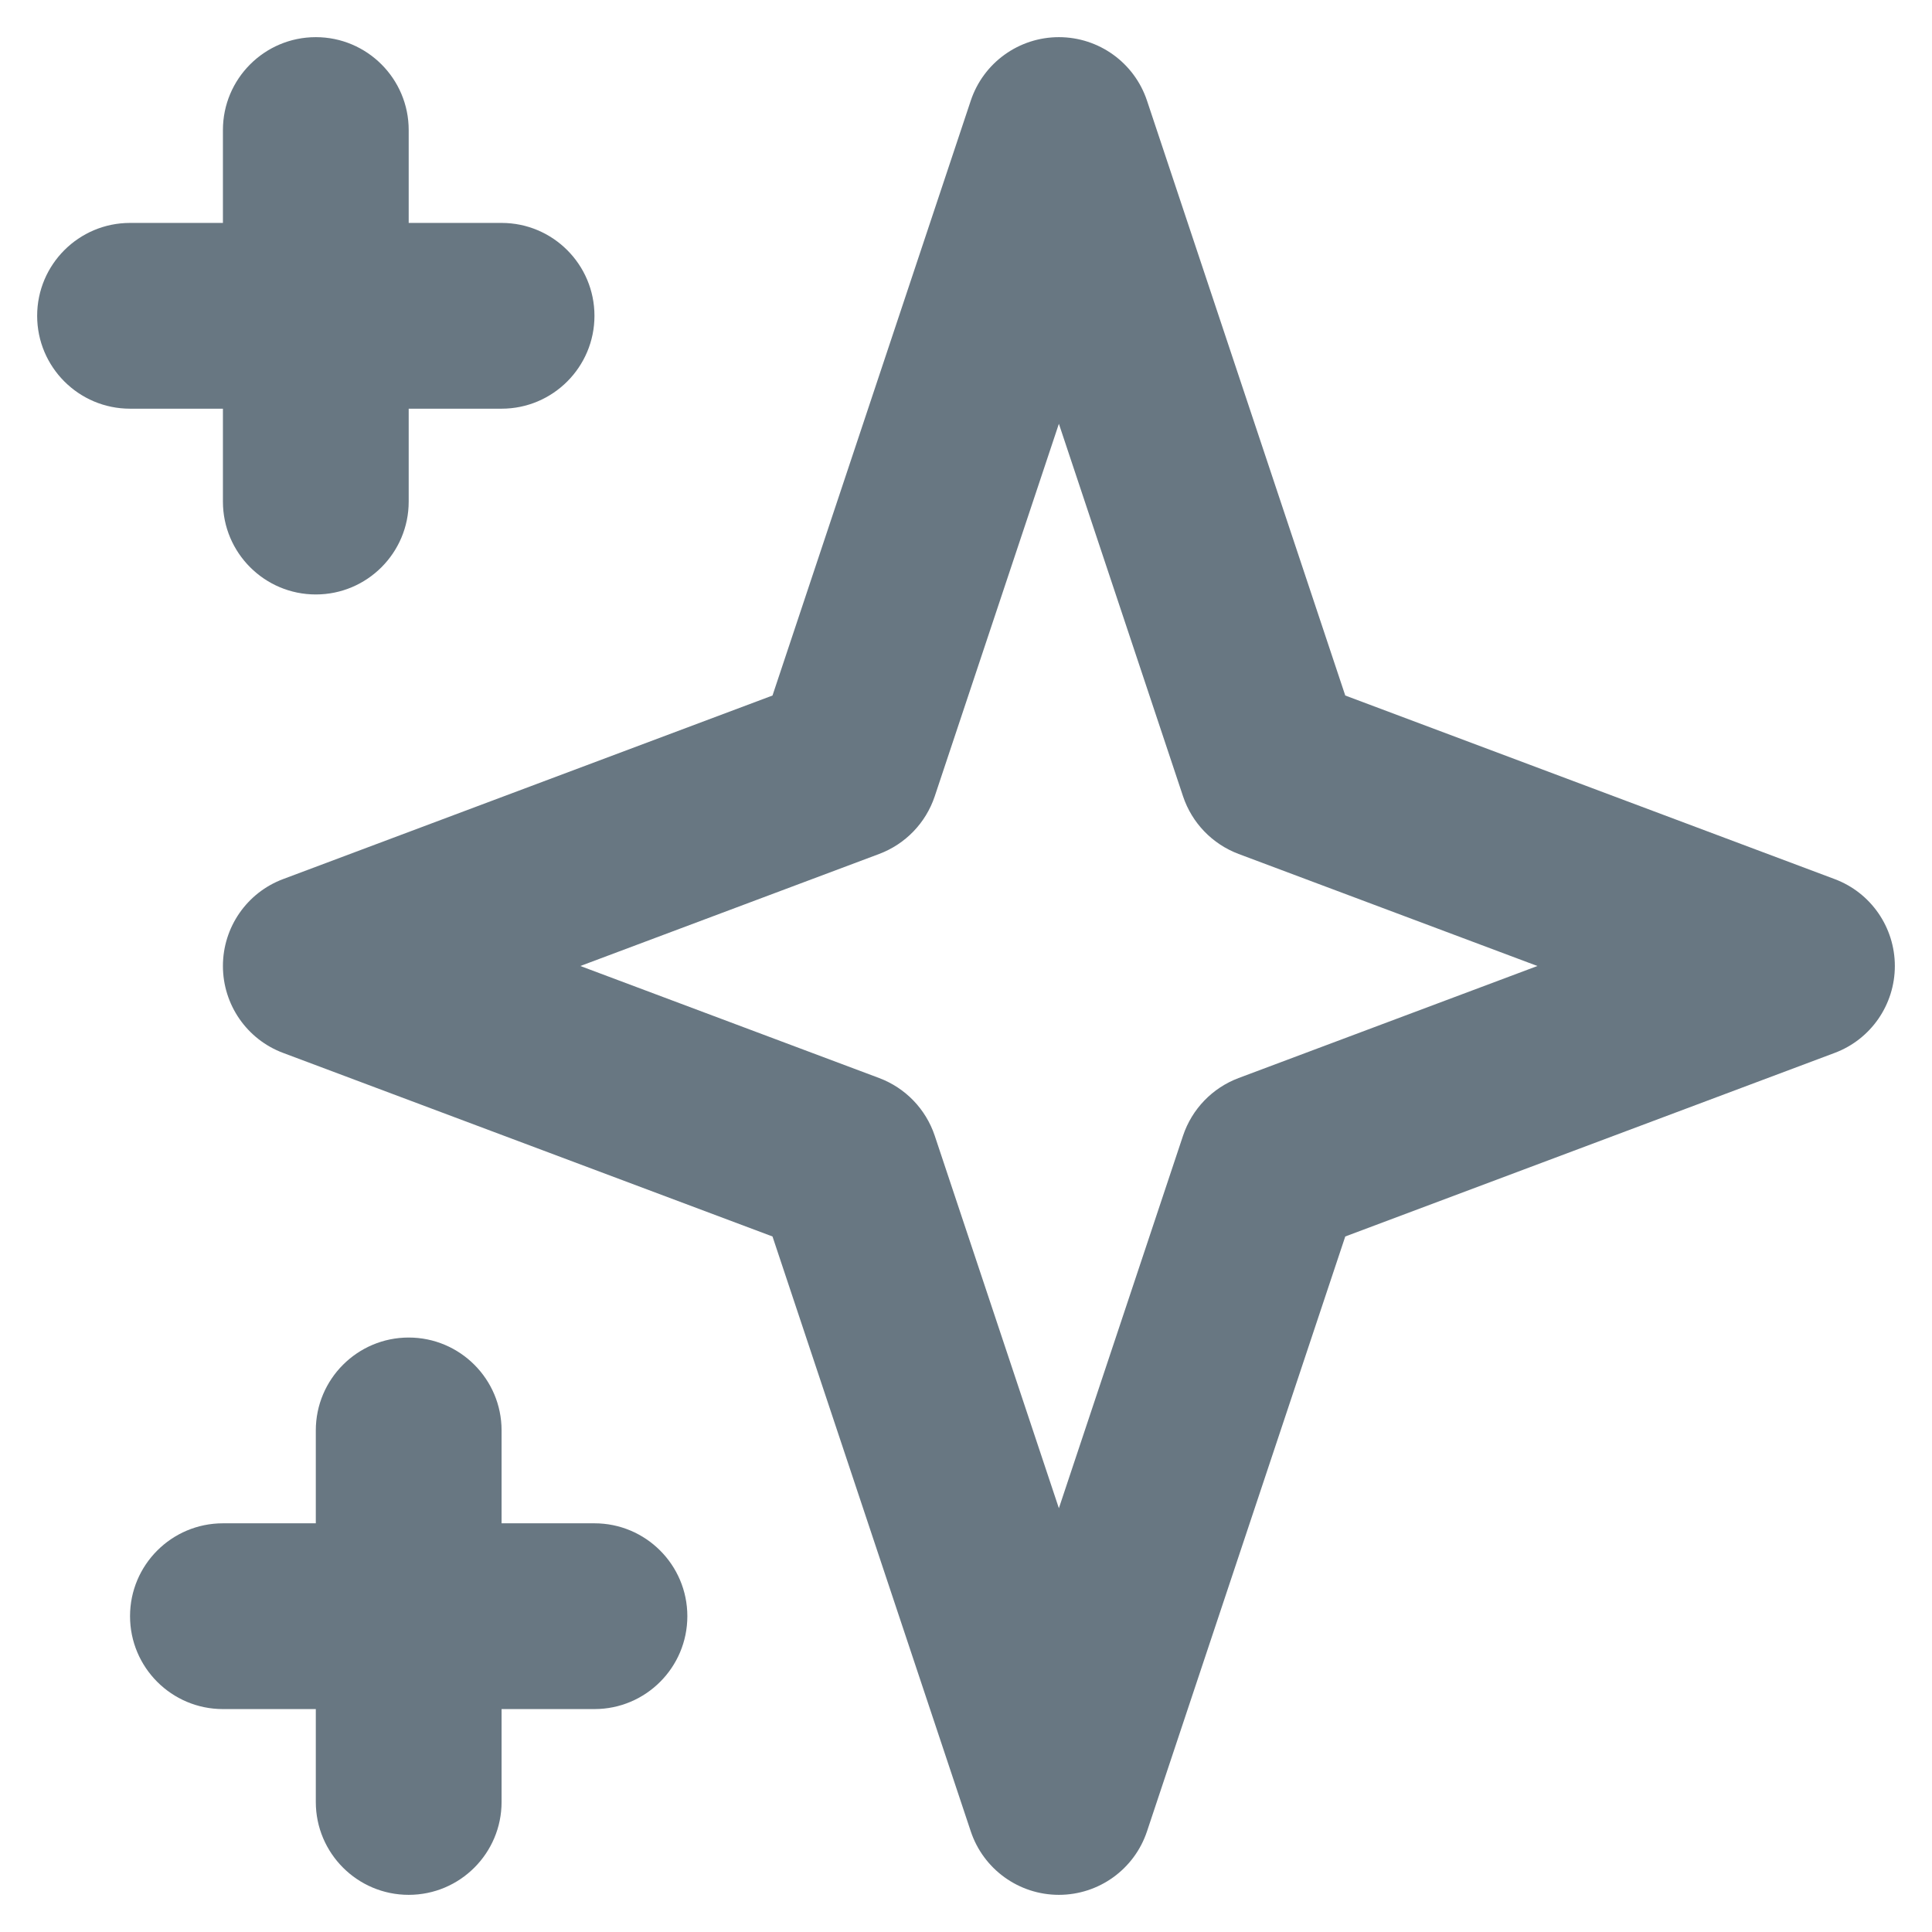 <svg width="26" height="26" viewBox="0 0 26 26" fill="none" xmlns="http://www.w3.org/2000/svg">
<path fill-rule="evenodd" clip-rule="evenodd" d="M4.25 0.5C4.94 0.5 5.5 1.06 5.5 1.75V3H6.75C7.44 3 8 3.56 8 4.25C8 4.94 7.44 5.5 6.75 5.5H5.5V6.75C5.5 7.44 4.94 8 4.25 8C3.56 8 3 7.44 3 6.75V5.5H1.75C1.06 5.5 0.5 4.94 0.5 4.25C0.5 3.56 1.06 3 1.75 3H3V1.75C3 1.06 3.56 0.5 4.25 0.5ZM14.25 0.5C14.788 0.5 15.266 0.844 15.436 1.355L18.104 9.36L24.689 11.83C25.177 12.012 25.5 12.479 25.5 13C25.5 13.521 25.177 13.988 24.689 14.17L18.104 16.64L15.436 24.645C15.266 25.156 14.788 25.5 14.25 25.5C13.712 25.5 13.234 25.156 13.064 24.645L10.396 16.64L3.811 14.17C3.323 13.988 3 13.521 3 13C3 12.479 3.323 12.012 3.811 11.83L10.396 9.36L13.064 1.355C13.234 0.844 13.712 0.5 14.25 0.5ZM14.25 5.703L12.579 10.717C12.459 11.075 12.185 11.359 11.832 11.492L7.81 13L11.832 14.508C12.185 14.641 12.459 14.925 12.579 15.283L14.25 20.297L15.921 15.283C16.041 14.925 16.315 14.641 16.668 14.508L20.69 13L16.668 11.492C16.315 11.359 16.041 11.075 15.921 10.717L14.25 5.703ZM5.5 18C6.19 18 6.75 18.56 6.75 19.25V20.5H8C8.69 20.5 9.25 21.06 9.25 21.75C9.25 22.44 8.69 23 8 23H6.75V24.25C6.75 24.94 6.19 25.5 5.5 25.5C4.81 25.5 4.25 24.94 4.25 24.25V23H3C2.31 23 1.75 22.44 1.75 21.75C1.75 21.06 2.31 20.5 3 20.5H4.25V19.25C4.25 18.56 4.81 18 5.5 18Z" fill="#687782"/>
</svg>
